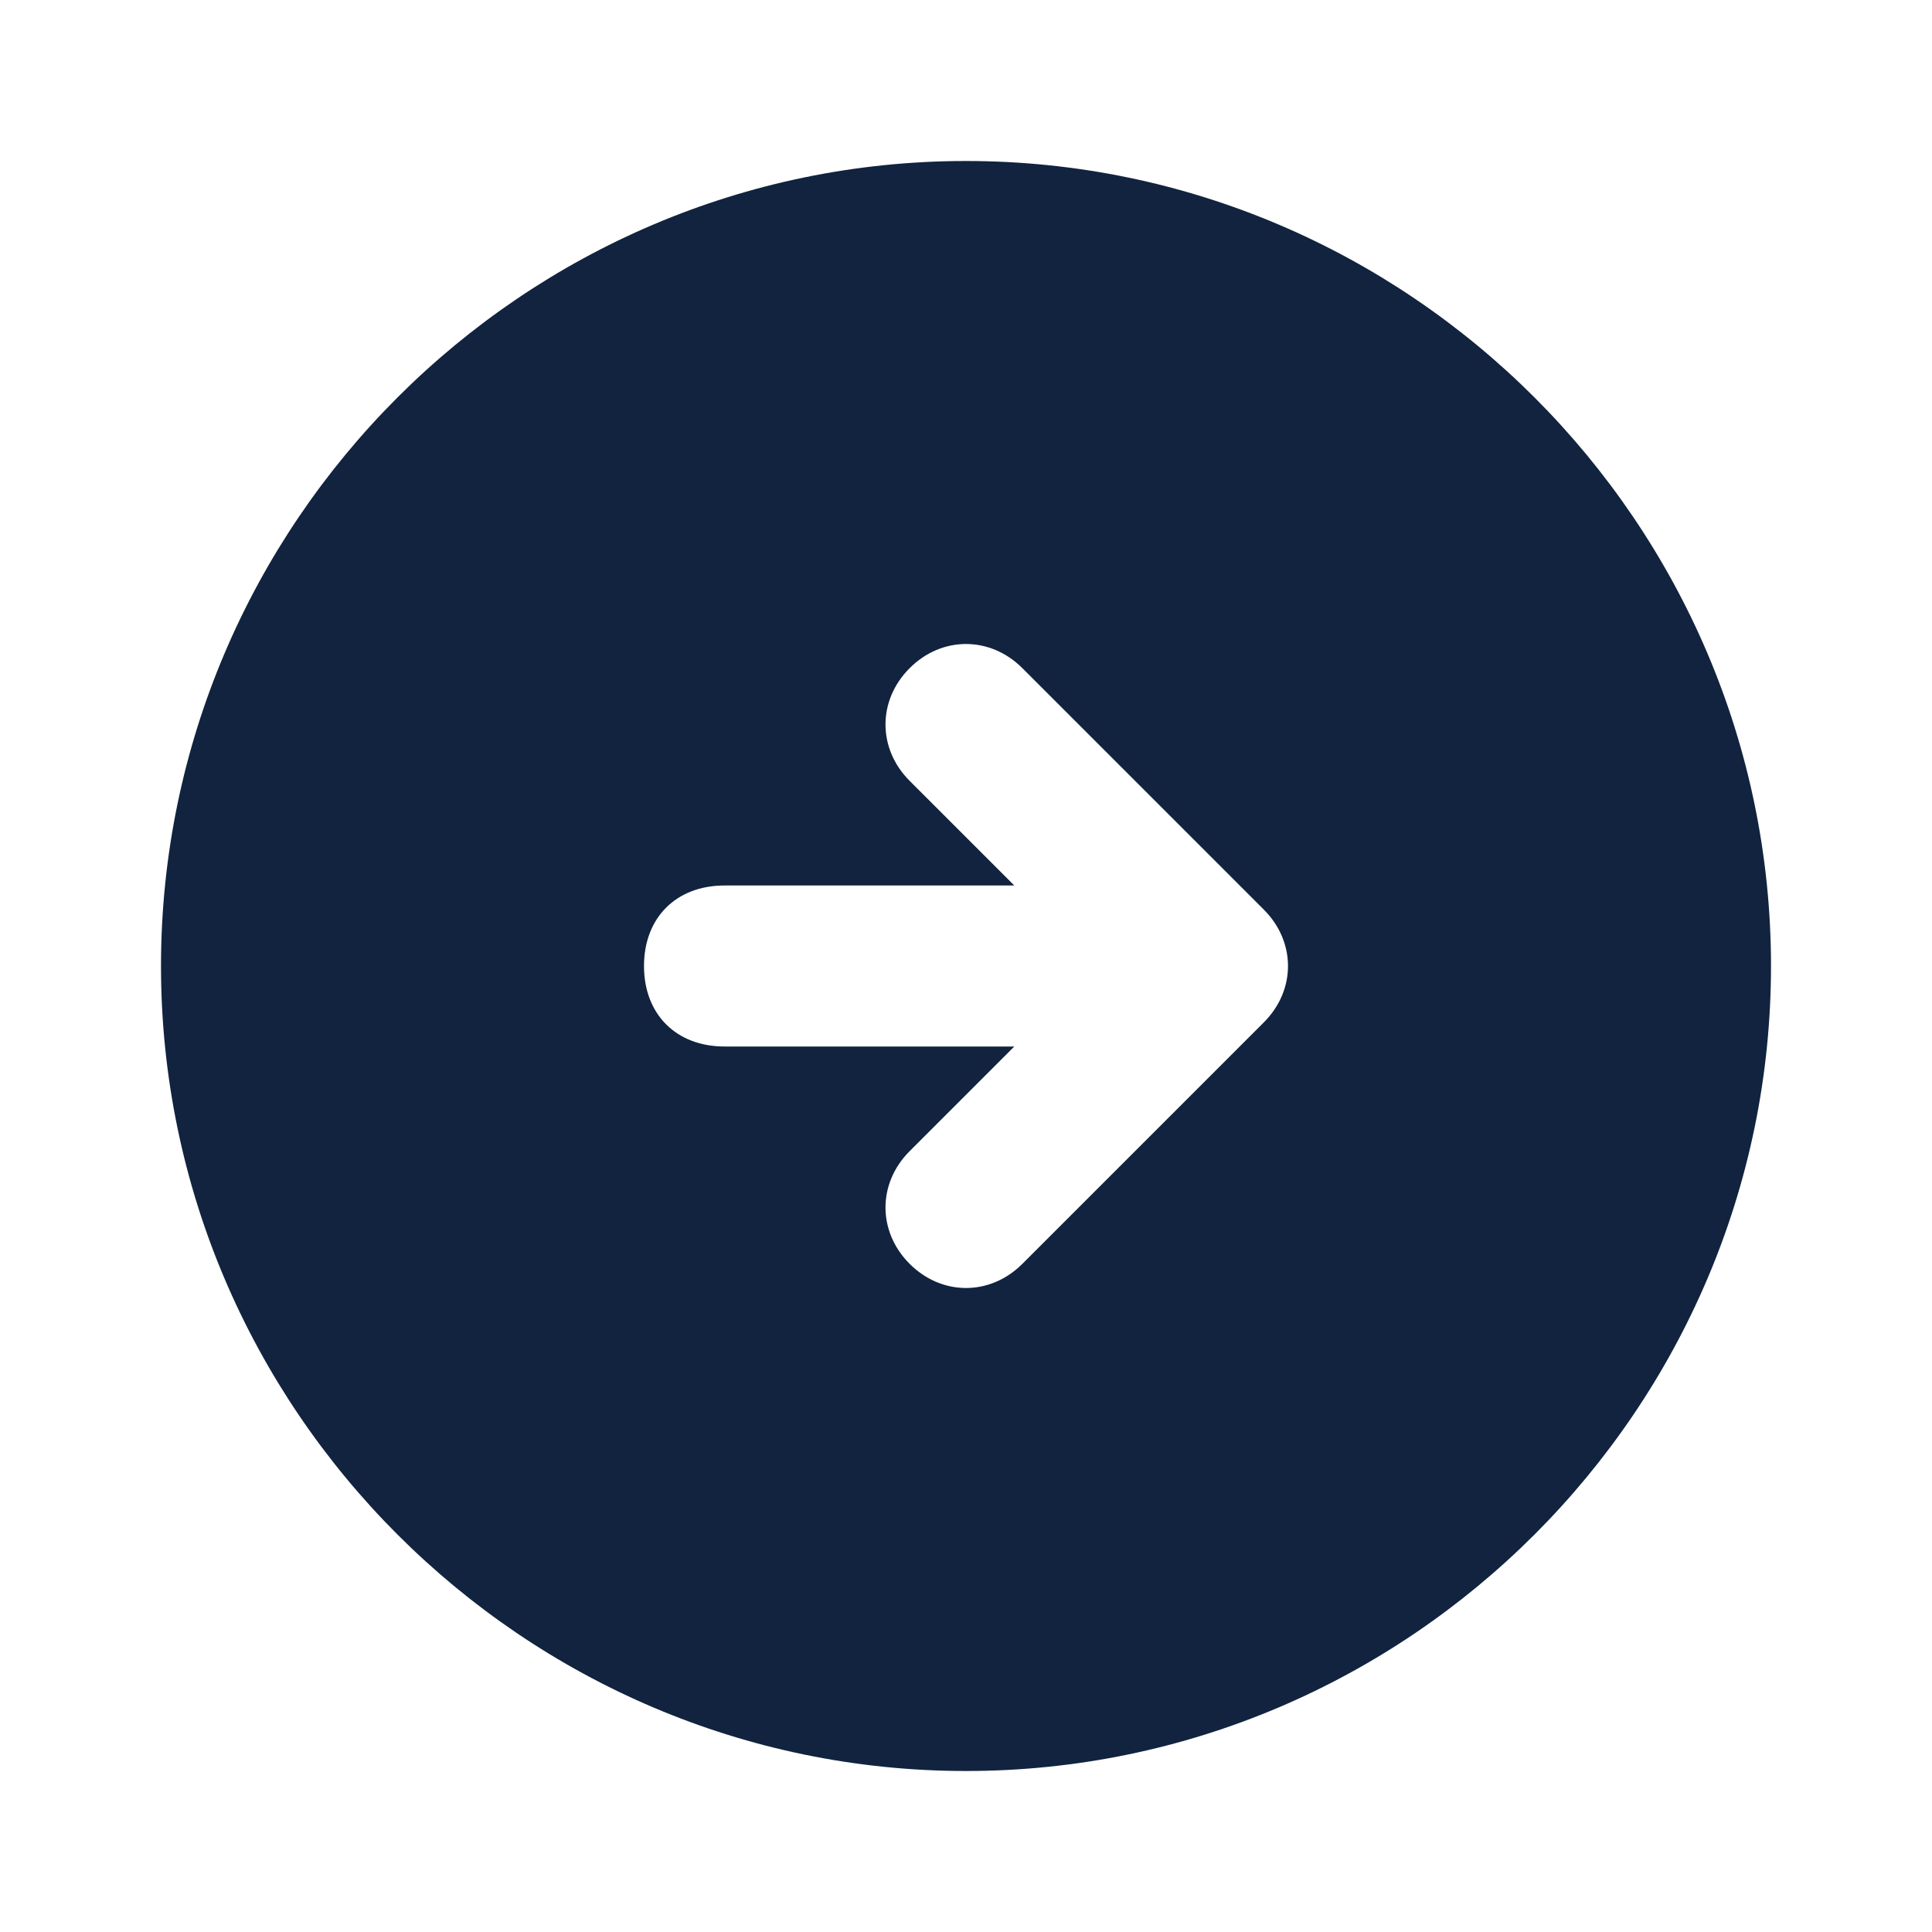 <svg width="24" height="24" viewBox="0 0 24 24" fill="none" xmlns="http://www.w3.org/2000/svg">
<path d="M12 2C6.5 2 2 6.5 2 12C2 17.5 6.5 22 12 22C17.5 22 22 17.5 22 12C22 6.5 17.5 2 12 2ZM15.7 12.7L12.7 15.7C12.3 16.1 11.7 16.1 11.3 15.7C10.9 15.3 10.9 14.7 11.3 14.3L12.6 13H9C8.4 13 8 12.6 8 12C8 11.4 8.4 11 9 11H12.6L11.3 9.7C10.9 9.3 10.9 8.7 11.3 8.3C11.7 7.9 12.3 7.9 12.7 8.3L15.7 11.3C16.1 11.7 16.1 12.3 15.7 12.7Z" fill="#11233E"/>
</svg>
